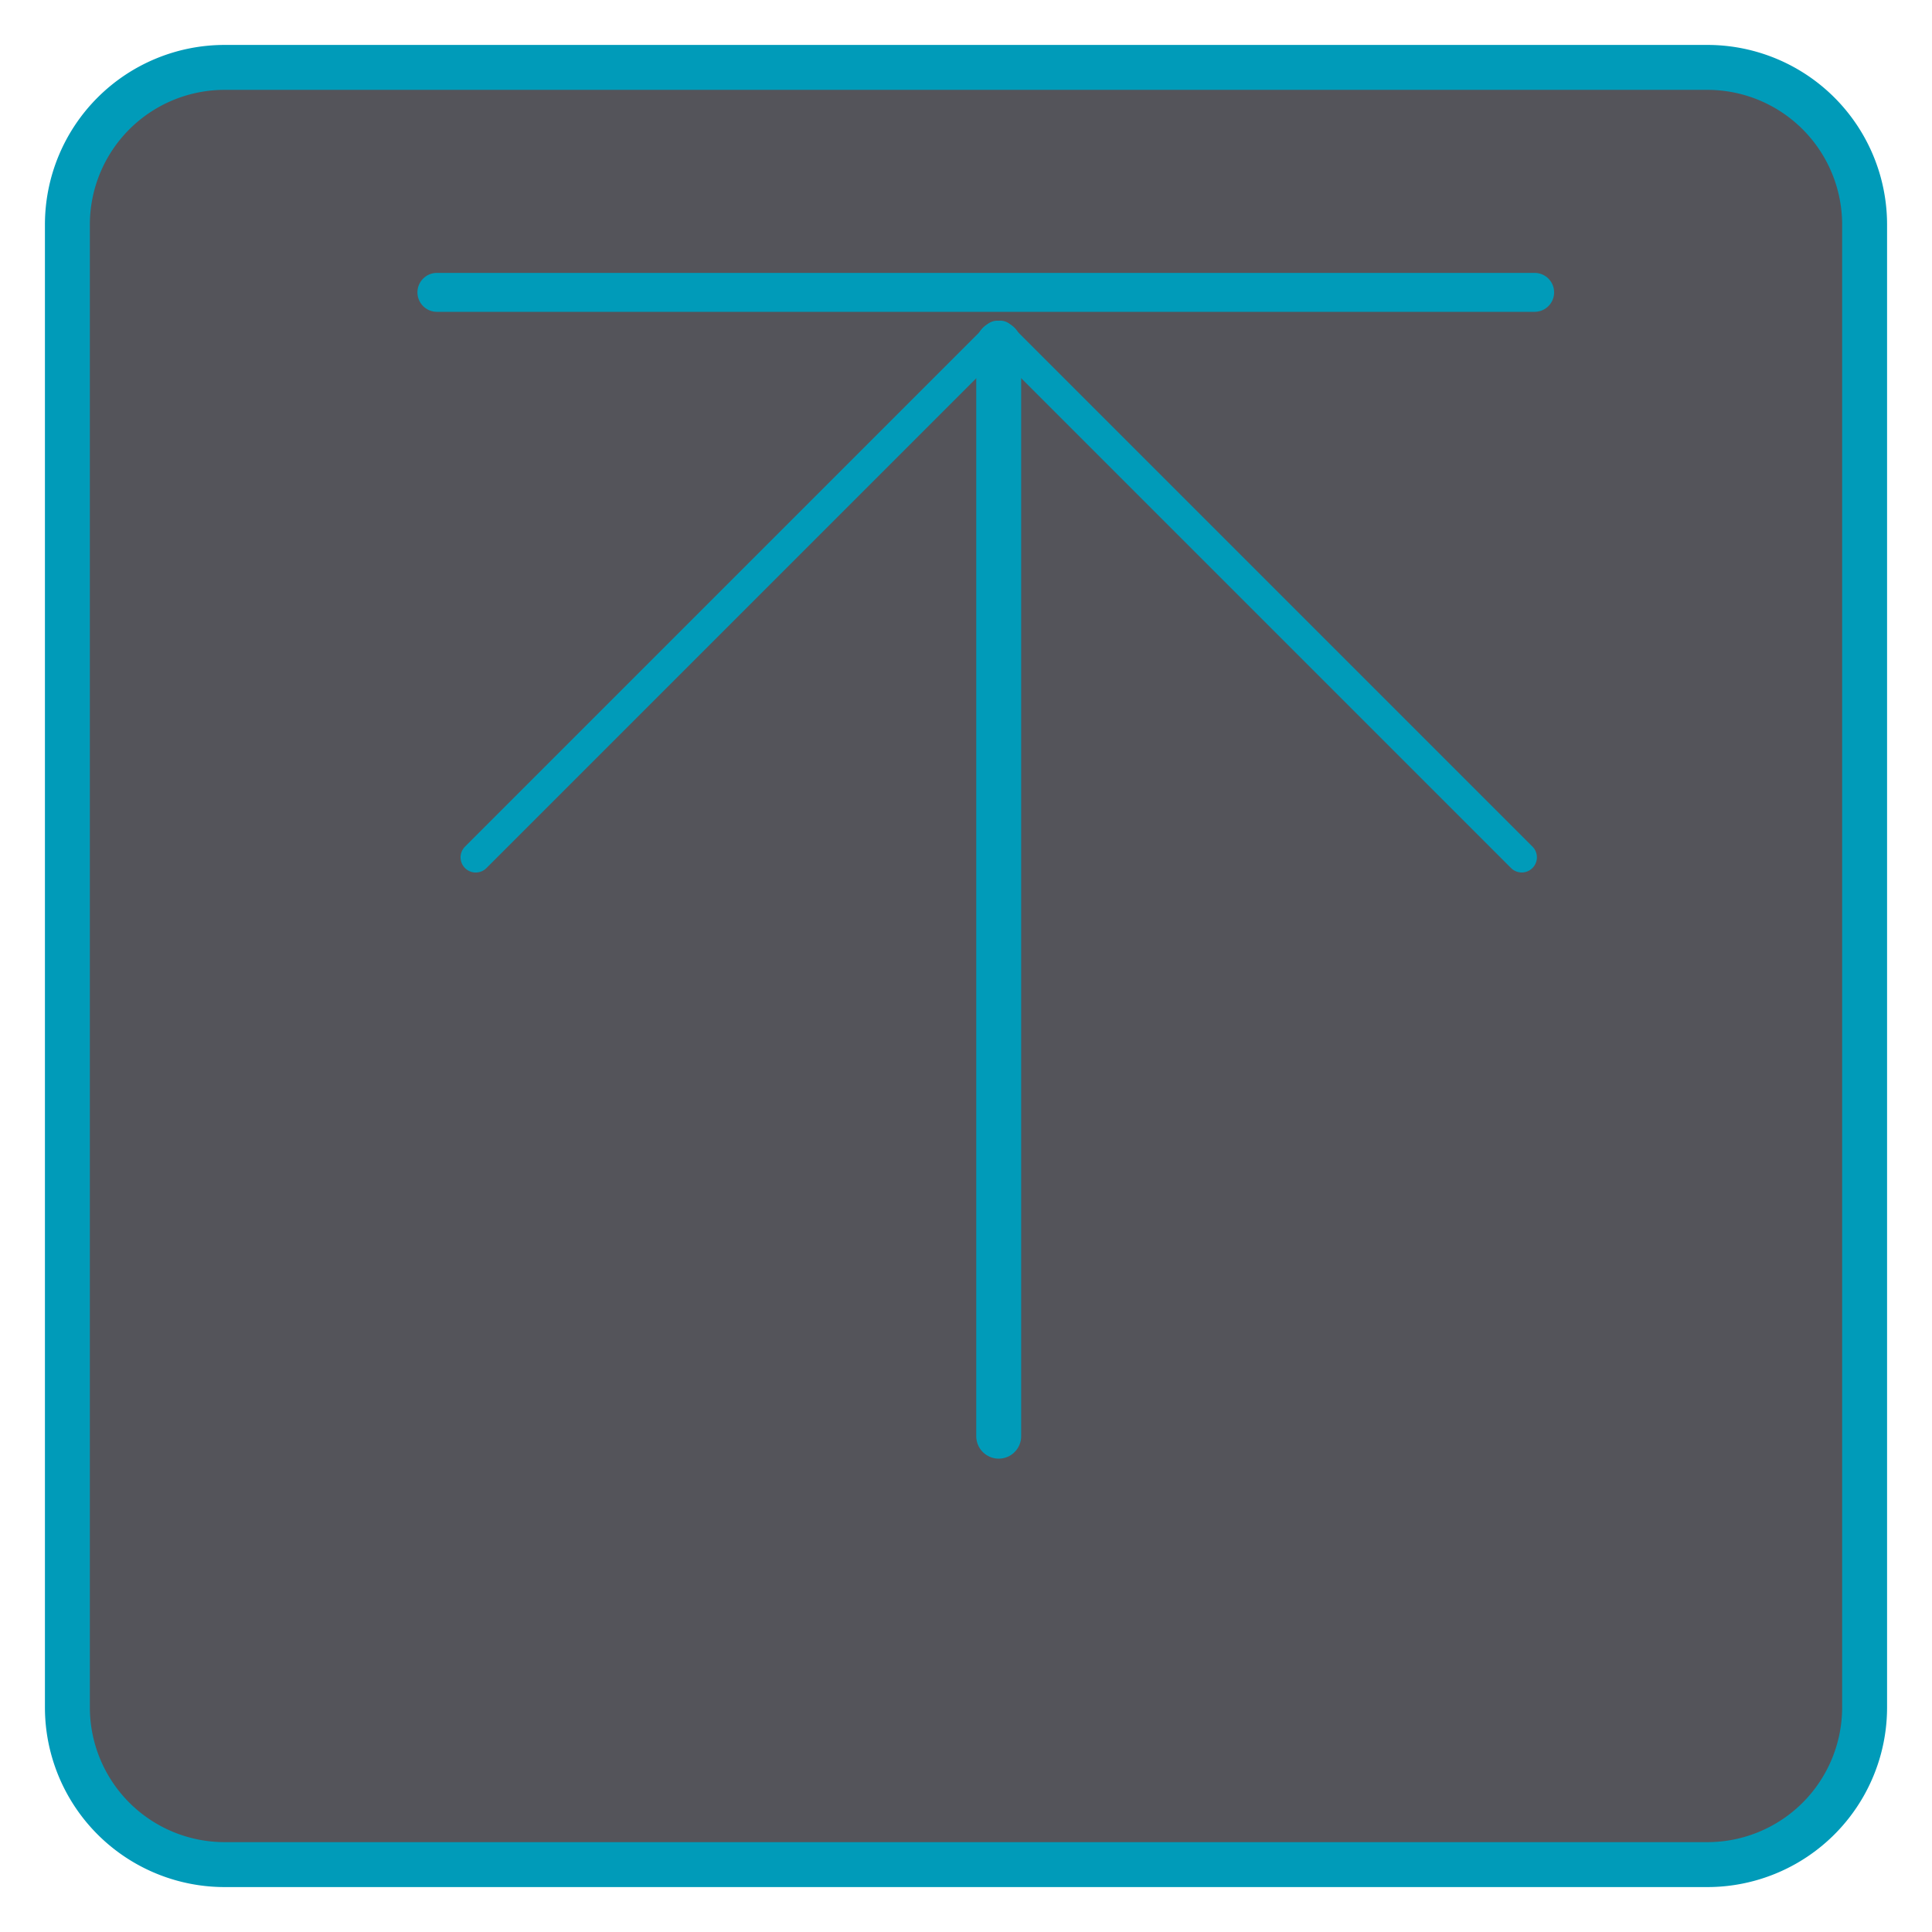 <?xml version="1.0" encoding="utf-8"?><svg height="43" id="svg2" inkscape:version="1.3.2 (091e20e, 2023-11-25, custom)" sodipodi:docname="plate_move_front_hover_dark.svg" version="1.1" viewBox="0 0 43 43" width="43" xmlns="http://www.w3.org/2000/svg" xmlns:inkscape="http://www.inkscape.org/namespaces/inkscape" xmlns:sodipodi="http://sodipodi.sourceforge.net/DTD/sodipodi-0.dtd" xmlns:svg="http://www.w3.org/2000/svg">
  <defs id="defs2"/>
  <sodipodi:namedview bordercolor="#000000" borderopacity="0.25" id="namedview2" inkscape:current-layer="svg2" inkscape:cx="20.555528" inkscape:cy="24.85845" inkscape:deskcolor="#d1d1d1" inkscape:pagecheckerboard="0" inkscape:pageopacity="0.0" inkscape:showpageshadow="2" inkscape:window-height="1237" inkscape:window-maximized="0" inkscape:window-width="1350" inkscape:window-x="36" inkscape:window-y="759" inkscape:zoom="19.289215" pagecolor="#ffffff"/>
  <rect height="40" id="rect1" rx="3.5" style="fill:#54545a" width="40" x="1.5" y="1.5"/>
  <path d="M38,2a3,3,0,0,1,3,3V38a3,3,0,0,1-3,3H5a3,3,0,0,1-3-3V5A3,3,0,0,1,5,2H38m0-1H5A4,4,0,0,0,1,5V38a4,4,0,0,0,4,4H38a4,4,0,0,0,4-4V5a4,4,0,0,0-4-4Z" id="path1" style="fill:#009bb9"/>
  <line id="line1" style="fill:none;stroke:#009bb9;stroke-width:0.867;stroke-linecap:round;stroke-linejoin:round" x1="9.724" x2="34.156" y1="6.507" y2="6.507"/>
  <line id="line1-2" style="fill:none;stroke:#009bb9;stroke-linecap:round;stroke-linejoin:round" x1="22.228" x2="22.228" y1="7.649" y2="31.965"/>
  <line id="line1-2-2" style="fill:none;stroke:#009bb9;stroke-width:0.675;stroke-linecap:round;stroke-linejoin:round" x1="22.195" x2="10.588" y1="7.475" y2="19.082"/>
  <line id="line1-2-2-7" style="fill:none;stroke:#009bb9;stroke-width:0.675;stroke-linecap:round;stroke-linejoin:round" x1="33.869" x2="22.262" y1="19.081" y2="7.474"/>
</svg>